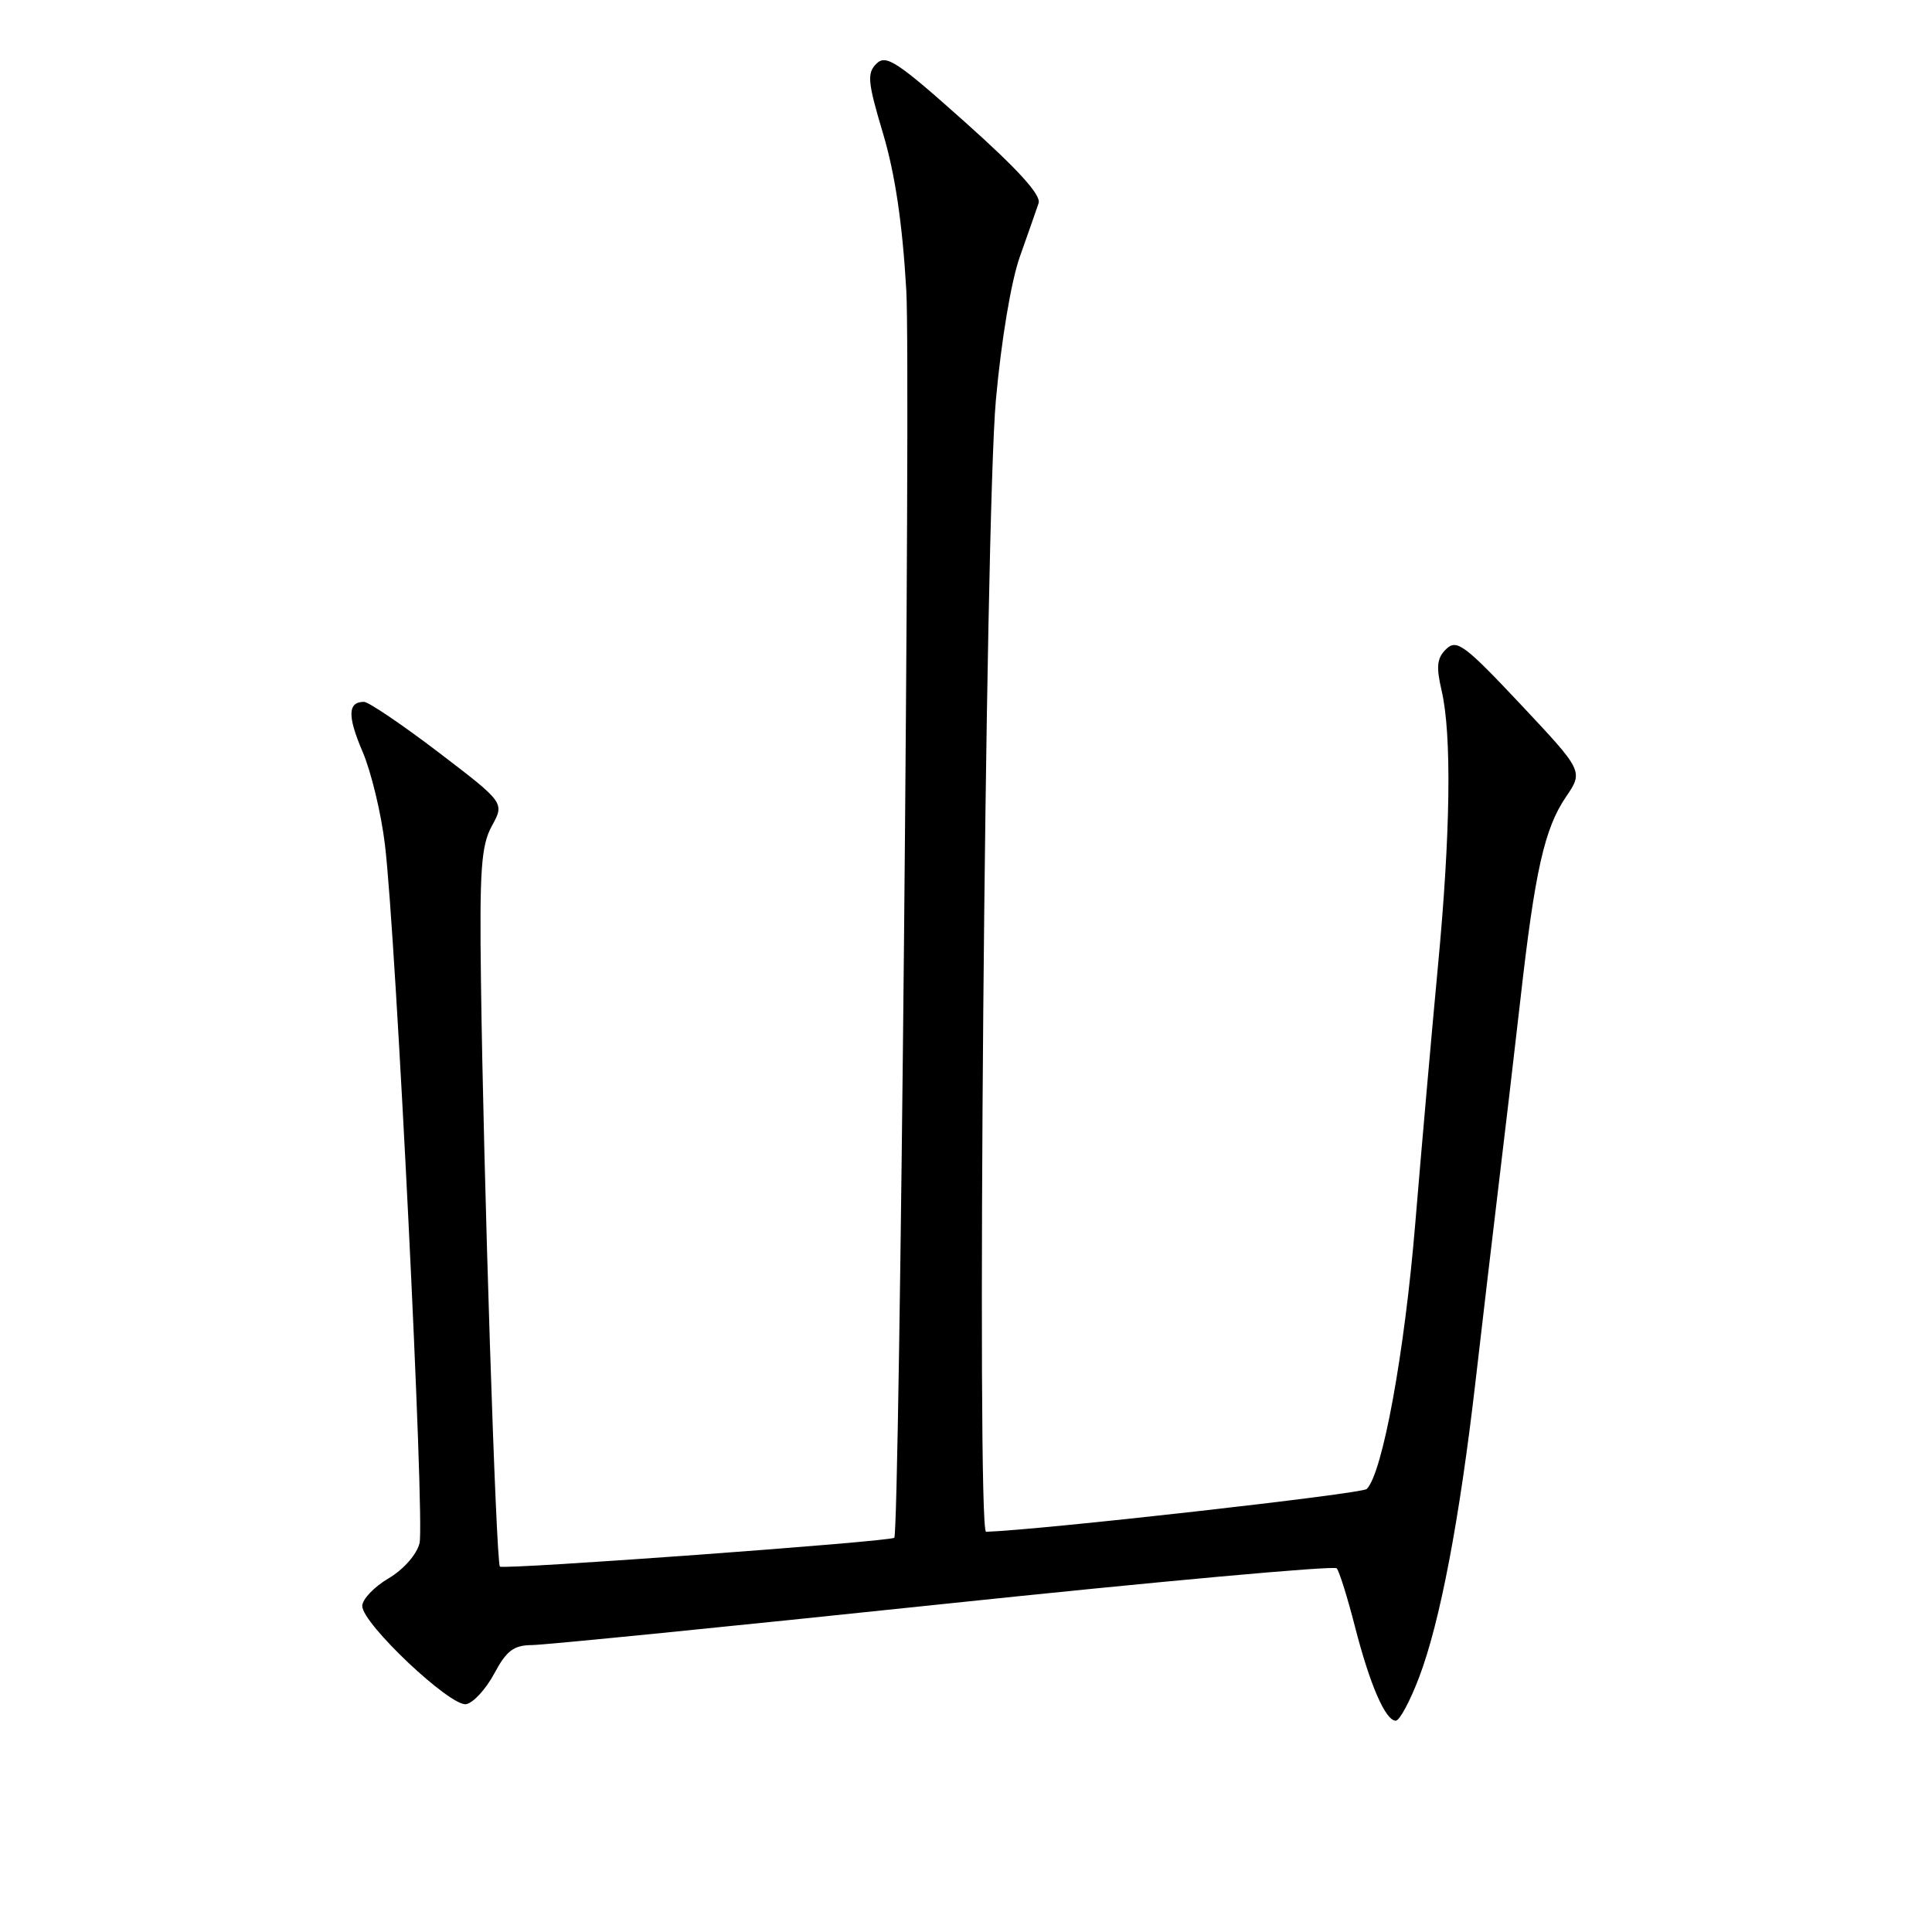 <?xml version="1.0" encoding="UTF-8" standalone="no"?>
<!DOCTYPE svg PUBLIC "-//W3C//DTD SVG 1.1//EN" "http://www.w3.org/Graphics/SVG/1.1/DTD/svg11.dtd" >
<svg xmlns="http://www.w3.org/2000/svg" xmlns:xlink="http://www.w3.org/1999/xlink" version="1.1" viewBox="0 0 256 256">
 <g >
 <path fill="currentColor"
d=" M 188.04 222.25 C 190.82 214.93 193.39 201.42 195.52 183.00 C 196.44 175.03 197.82 163.32 198.58 157.00 C 199.35 150.68 200.64 139.63 201.46 132.45 C 203.38 115.43 204.65 109.79 207.48 105.62 C 209.81 102.19 209.81 102.19 201.50 93.34 C 194.06 85.43 193.02 84.66 191.63 86.00 C 190.40 87.19 190.28 88.32 191.02 91.50 C 192.38 97.33 192.20 110.51 190.53 128.07 C 189.73 136.56 188.38 151.87 187.53 162.11 C 186.11 179.29 183.20 195.20 181.10 197.30 C 180.46 197.94 137.80 202.74 130.66 202.97 C 129.37 203.01 130.53 68.78 131.96 53.00 C 132.67 45.12 133.99 37.21 135.14 34.00 C 136.21 30.98 137.33 27.79 137.62 26.92 C 137.98 25.85 134.88 22.43 127.86 16.17 C 118.87 8.14 117.40 7.17 116.13 8.44 C 114.86 9.71 114.97 10.87 117.01 17.70 C 118.60 23.03 119.58 29.62 120.09 38.50 C 120.69 48.85 119.21 202.78 118.50 203.76 C 118.14 204.26 66.68 208.02 66.24 207.58 C 65.73 207.06 64.06 155.56 63.73 130.00 C 63.53 115.20 63.76 112.03 65.18 109.43 C 66.86 106.37 66.86 106.37 58.10 99.68 C 53.28 96.01 48.83 93.00 48.23 93.00 C 46.07 93.00 46.02 94.88 48.05 99.62 C 49.18 102.26 50.52 107.81 51.01 111.96 C 52.47 124.11 56.31 201.64 55.59 204.49 C 55.21 205.99 53.46 207.98 51.47 209.15 C 49.56 210.28 48.00 211.92 48.00 212.80 C 48.00 215.15 59.72 226.20 61.78 225.81 C 62.73 225.62 64.40 223.80 65.50 221.74 C 67.12 218.71 68.07 218.00 70.50 217.98 C 72.15 217.97 96.67 215.52 125.00 212.54 C 153.32 209.56 176.78 207.43 177.12 207.81 C 177.46 208.19 178.54 211.65 179.53 215.50 C 181.52 223.26 183.58 228.00 184.95 228.00 C 185.45 228.00 186.84 225.41 188.04 222.25 Z "/>
</g>
</svg>